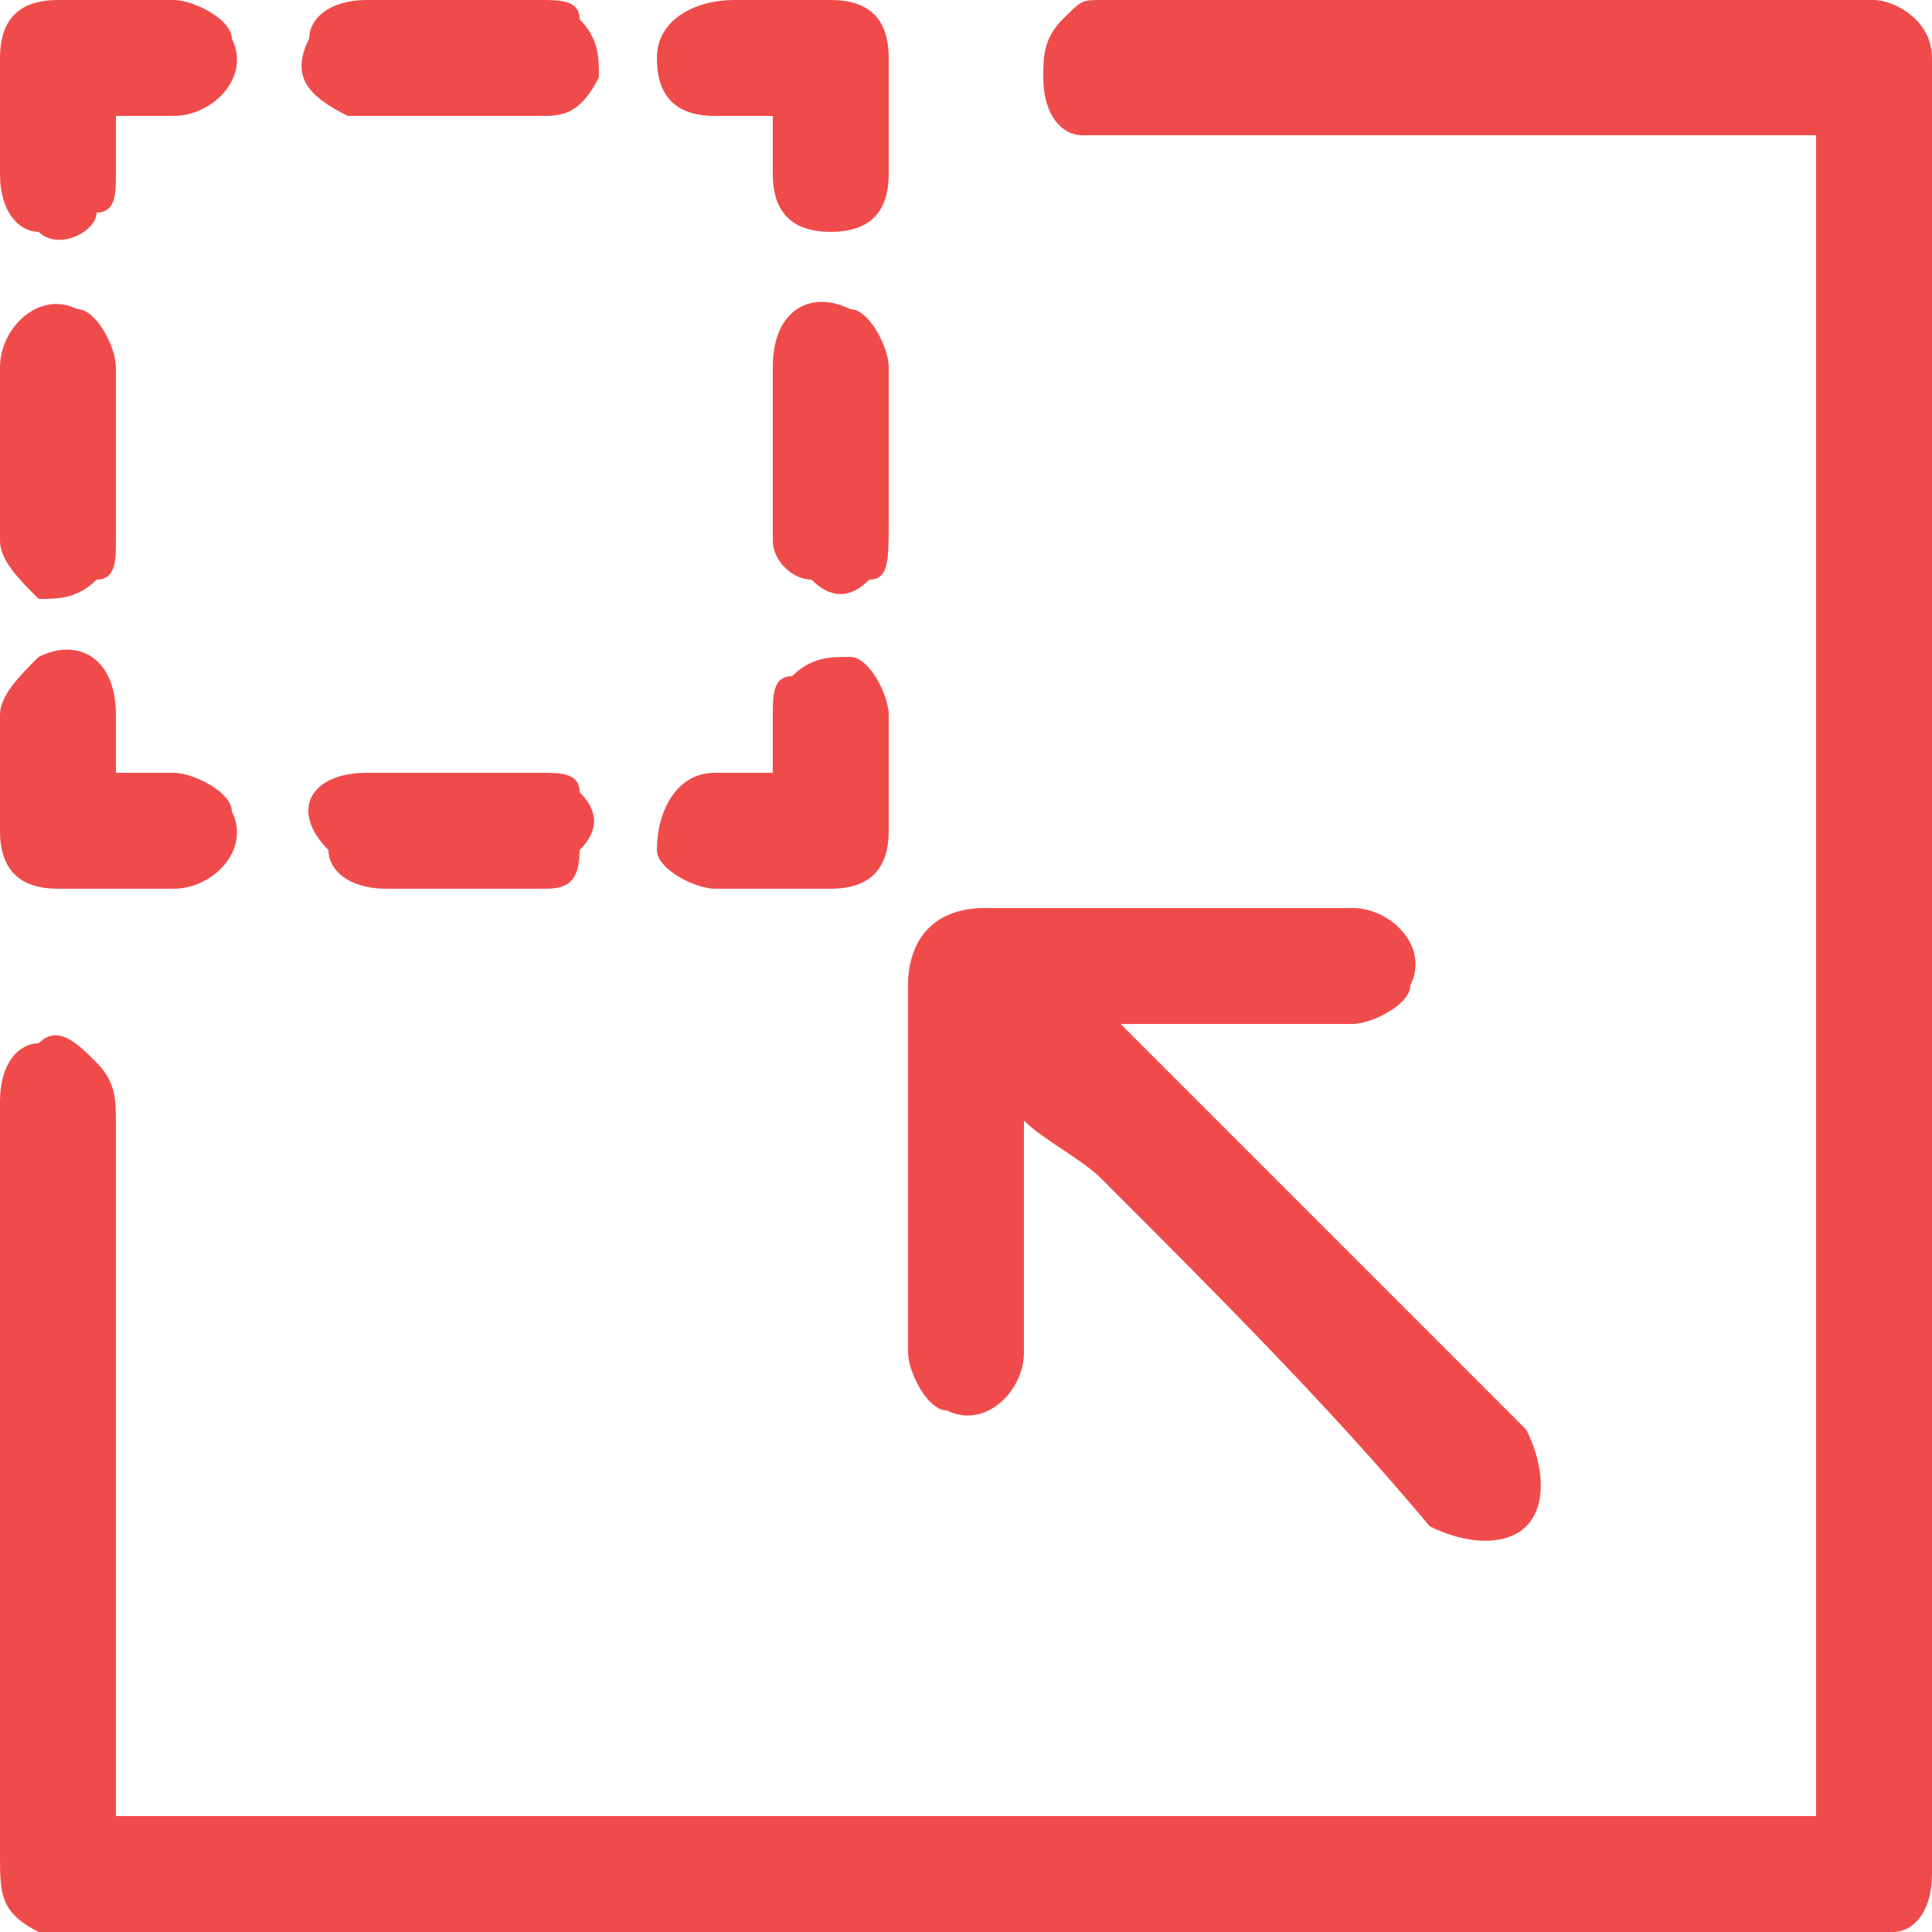 <?xml version="1.0" encoding="utf-8"?>
<!-- Generator: Adobe Illustrator 26.1.0, SVG Export Plug-In . SVG Version: 6.00 Build 0)  -->
<svg version="1.1" id="Layer_1" xmlns="http://www.w3.org/2000/svg" xmlns:xlink="http://www.w3.org/1999/xlink" x="0px" y="0px"
	 viewBox="0 0 10 10" style="enable-background:new 0 0 10 10;" xml:space="preserve">
<style type="text/css">
	.st0{fill:#F04B4B;}
</style>
<g>
	<path class="st0" d="M0.2,5.4c0.1-0.1,0.2,0,0.3,0.1c0.1,0.1,0.1,0.2,0.1,0.3c0,1.2,0,2.3,0,3.5c0,0,0,0.1,0,0.1c2.9,0,5.8,0,8.8,0
		c0-2.9,0-5.8,0-8.7c0,0-0.1,0-0.1,0c-1.2,0-2.4,0-3.6,0c0,0-0.1,0-0.1,0c-0.1,0-0.2-0.1-0.2-0.3c0-0.1,0-0.2,0.1-0.3
		C5.6,0,5.6,0,5.7,0c1.3,0,2.6,0,4,0C9.8,0,10,0.1,10,0.3c0,0,0,0.1,0,0.1c0,3.1,0,6.1,0,9.2c0,0,0,0,0,0.1c0,0.2-0.1,0.3-0.2,0.3
		c0,0,0,0,0,0c-3.2,0-6.3,0-9.5,0c0,0-0.1,0-0.1,0C0,9.9,0,9.8,0,9.6C0,8.3,0,7,0,5.7c0,0,0,0,0,0C0,5.5,0.1,5.4,0.2,5.4z"/>
	<path class="st0" d="M7,4.7c0.2,0,0.4,0.2,0.3,0.4c0,0.1-0.2,0.2-0.3,0.2c-0.4,0-0.8,0-1.1,0c0,0,0,0-0.1,0c0,0,0,0,0.1,0.1
		c0.5,0.5,1,1,1.5,1.5c0.2,0.2,0.4,0.4,0.5,0.5C8,7.6,8,7.8,7.9,7.9C7.8,8,7.6,8,7.4,7.9C6.9,7.3,6.3,6.7,5.7,6.1
		C5.6,6,5.4,5.9,5.3,5.8c0,0,0,0,0,0c0,0,0,0.1,0,0.1c0,0.4,0,0.8,0,1.1c0,0.2-0.2,0.4-0.4,0.3C4.8,7.3,4.7,7.1,4.7,7
		c0-0.6,0-1.3,0-1.9c0-0.2,0.1-0.4,0.4-0.4c0.5,0,0.9,0,1.4,0C6.6,4.7,6.8,4.7,7,4.7z"/>
	<path class="st0" d="M4.6,4.3c0,0.2-0.1,0.3-0.3,0.3c-0.2,0-0.4,0-0.6,0c-0.1,0-0.3-0.1-0.3-0.2C3.4,4.2,3.5,4,3.7,4
		C3.8,4,3.9,4,4,4c0-0.1,0-0.2,0-0.3c0-0.1,0-0.2,0.1-0.2c0.1-0.1,0.2-0.1,0.3-0.1c0.1,0,0.2,0.2,0.2,0.3C4.6,3.9,4.6,4.1,4.6,4.3z"
		/>
	<path class="st0" d="M4.3,1.2C4.1,1.2,4,1.1,4,0.9c0-0.1,0-0.2,0-0.3c-0.1,0-0.2,0-0.3,0c-0.2,0-0.3-0.1-0.3-0.3
		C3.4,0.1,3.6,0,3.8,0c0.2,0,0.4,0,0.5,0c0.2,0,0.3,0.1,0.3,0.3c0,0.2,0,0.4,0,0.6C4.6,1.1,4.5,1.2,4.3,1.2z"/>
	<path class="st0" d="M0.9,4.6c-0.2,0-0.4,0-0.6,0C0.1,4.6,0,4.5,0,4.3c0-0.2,0-0.4,0-0.6c0-0.1,0.1-0.2,0.2-0.3
		c0.2-0.1,0.4,0,0.4,0.3c0,0.1,0,0.2,0,0.3c0.1,0,0.2,0,0.3,0C1,4,1.2,4.1,1.2,4.2C1.3,4.4,1.1,4.6,0.9,4.6z"/>
	<path class="st0" d="M0.9,0.6c-0.1,0-0.2,0-0.3,0c0,0.1,0,0.2,0,0.3c0,0.1,0,0.2-0.1,0.2C0.5,1.2,0.3,1.3,0.2,1.2
		C0.1,1.2,0,1.1,0,0.9c0-0.2,0-0.4,0-0.6C0,0.1,0.1,0,0.3,0c0.2,0,0.4,0,0.6,0c0.1,0,0.3,0.1,0.3,0.2C1.3,0.4,1.1,0.6,0.9,0.6z"/>
	<path class="st0" d="M4.5,3c-0.1,0.1-0.2,0.1-0.3,0C4.1,3,4,2.9,4,2.8c0-0.3,0-0.6,0-0.9c0-0.3,0.2-0.4,0.4-0.3
		c0.1,0,0.2,0.2,0.2,0.3c0,0.1,0,0.3,0,0.4c0,0.1,0,0.3,0,0.4C4.6,2.9,4.6,3,4.5,3z"/>
	<path class="st0" d="M0,1.9c0-0.2,0.2-0.4,0.4-0.3c0.1,0,0.2,0.2,0.2,0.3c0,0.3,0,0.6,0,0.9c0,0.1,0,0.2-0.1,0.2
		C0.4,3.1,0.3,3.1,0.2,3.1C0.1,3,0,2.9,0,2.8c0-0.1,0-0.3,0-0.4C0,2.2,0,2,0,1.9z"/>
	<path class="st0" d="M2.8,4.6c-0.1,0-0.3,0-0.4,0c-0.1,0-0.3,0-0.4,0c-0.2,0-0.3-0.1-0.3-0.2C1.5,4.2,1.6,4,1.9,4
		c0.3,0,0.6,0,0.9,0C2.9,4,3,4,3,4.1c0.1,0.1,0.1,0.2,0,0.3C3,4.6,2.9,4.6,2.8,4.6z"/>
	<path class="st0" d="M2.8,0.6c-0.1,0-0.3,0-0.4,0c0,0,0,0,0,0c-0.1,0-0.3,0-0.4,0c-0.1,0-0.1,0-0.2,0C1.6,0.5,1.5,0.4,1.6,0.2
		C1.6,0.1,1.7,0,1.9,0c0.3,0,0.6,0,0.9,0C2.9,0,3,0,3,0.1c0.1,0.1,0.1,0.2,0.1,0.3C3,0.6,2.9,0.6,2.8,0.6z"/>
</g>
</svg>
